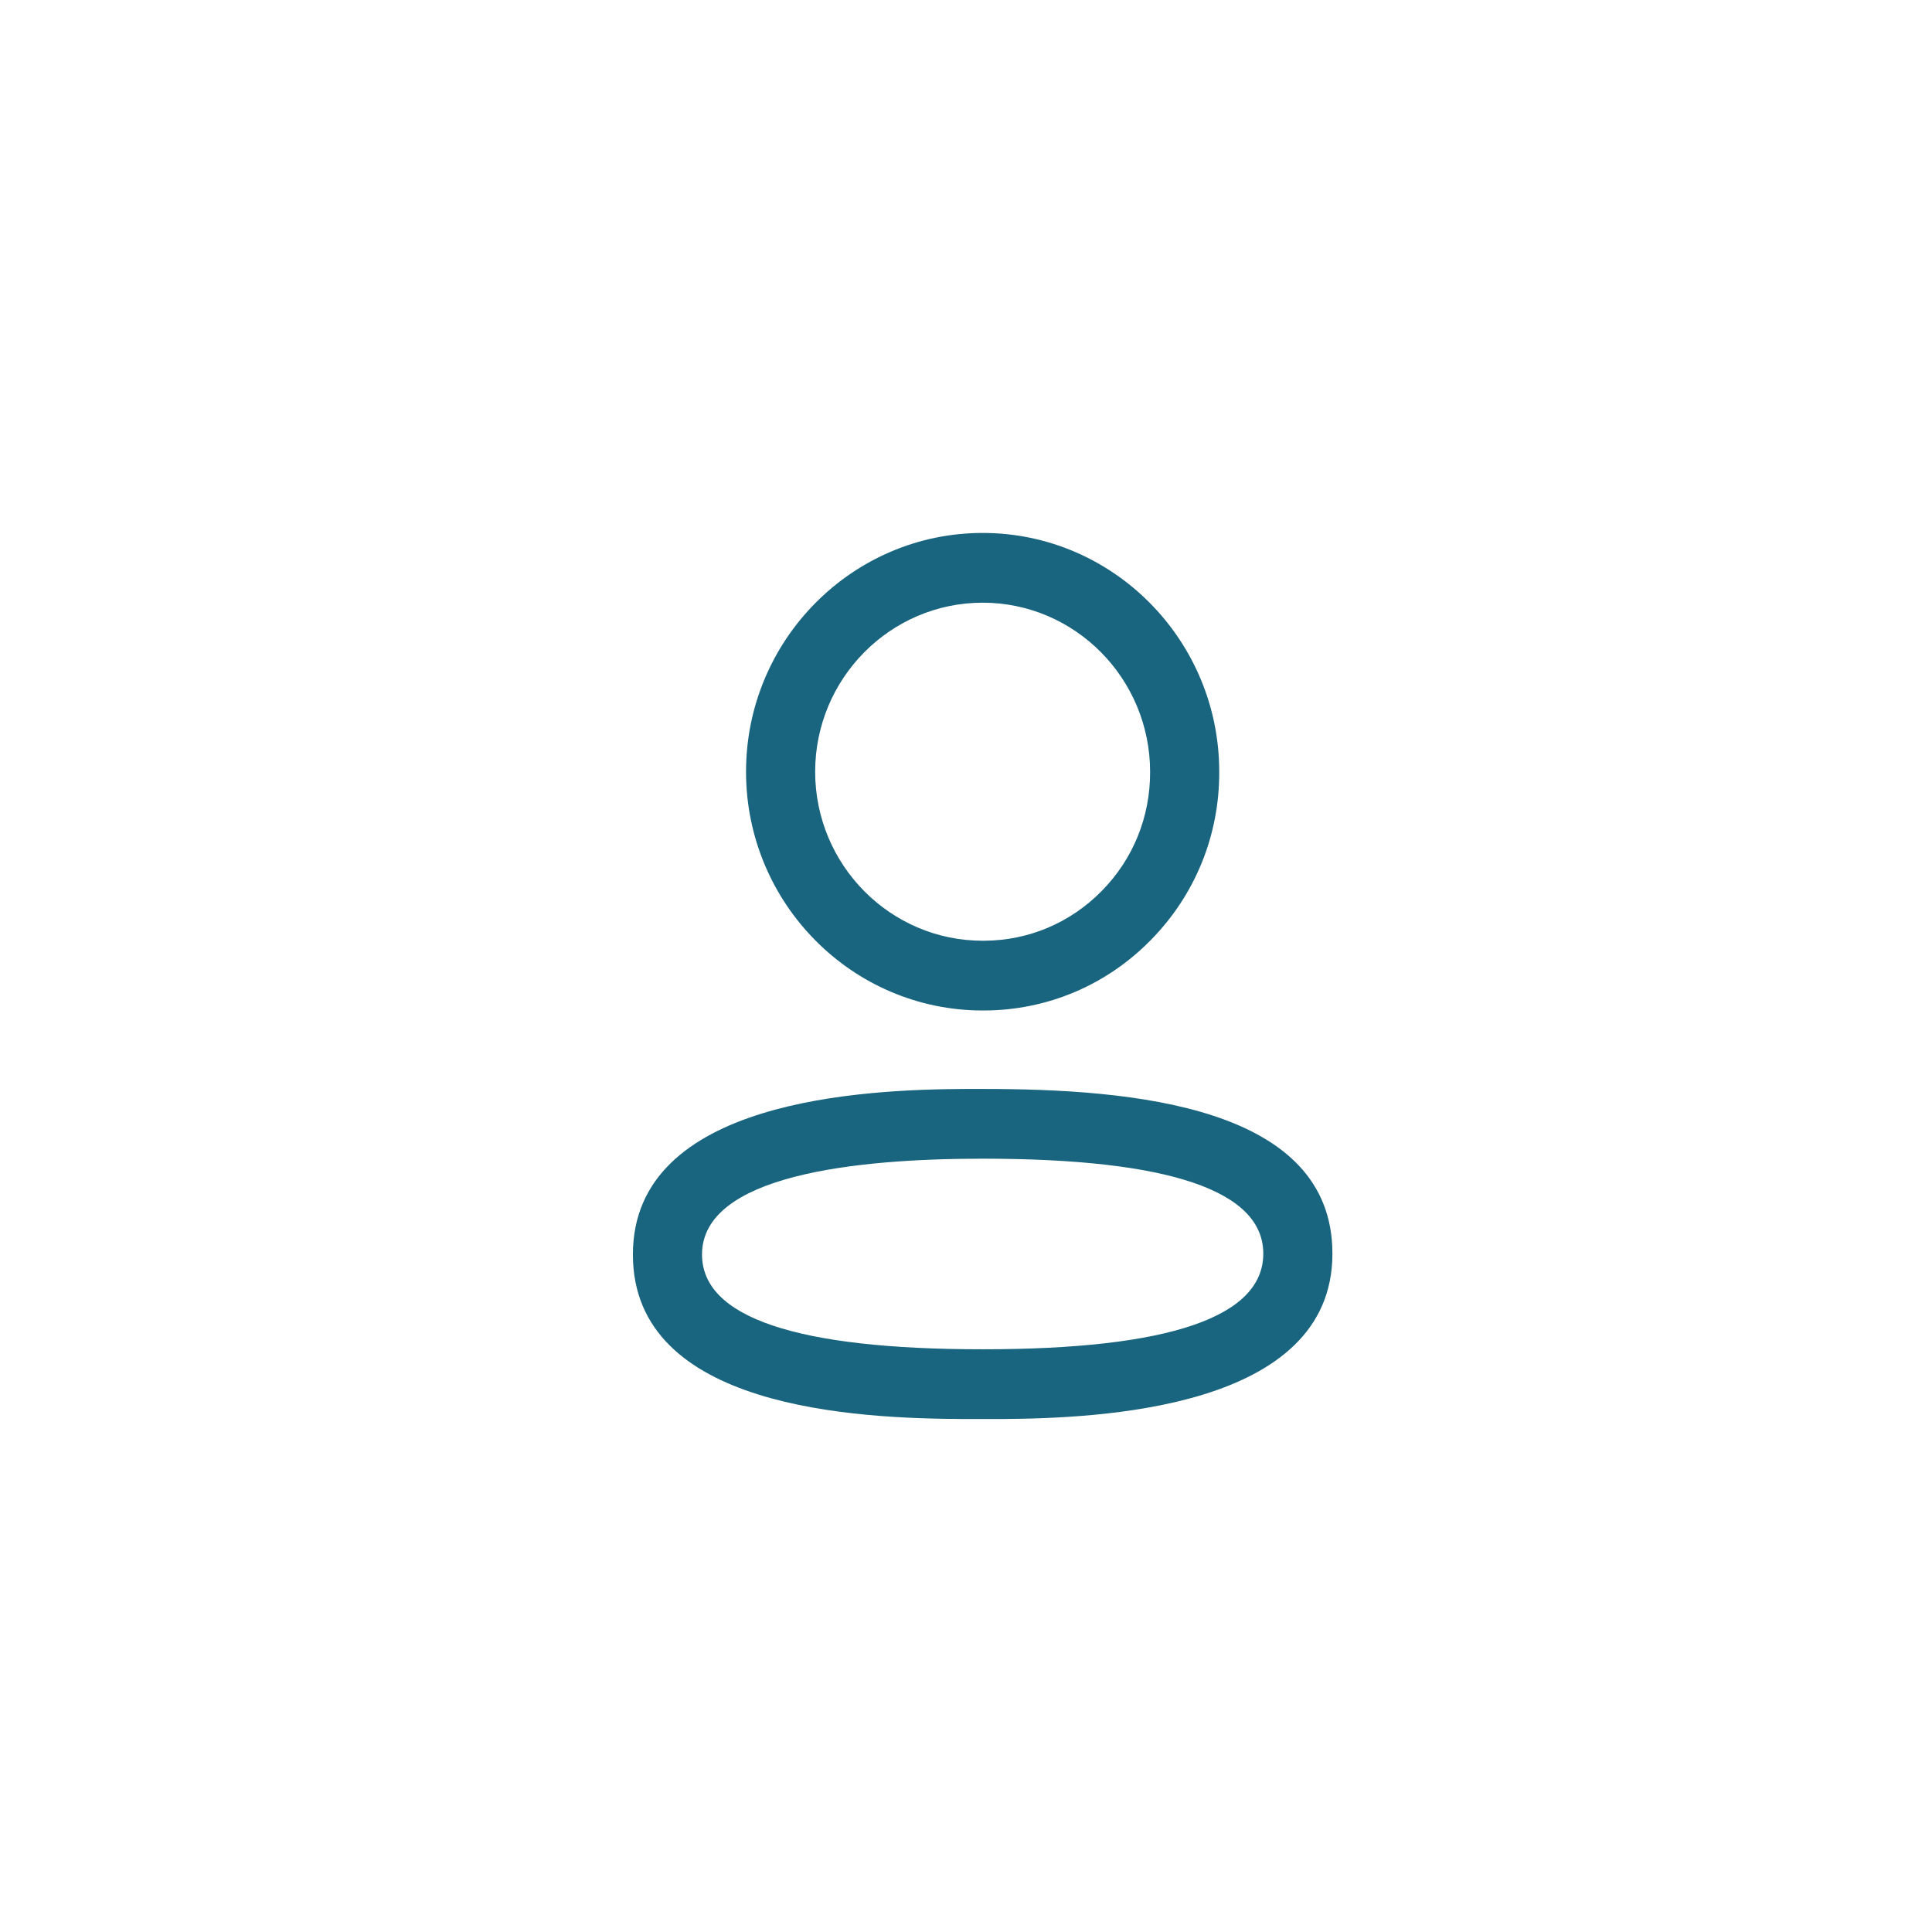 <svg width="41" height="41" viewBox="0 0 41 41" fill="none" xmlns="http://www.w3.org/2000/svg">
<path fill-rule="evenodd" clip-rule="evenodd" d="M20.854 23.109C24.04 23.109 28.276 23.471 28.276 26.604C28.276 29.904 23.34 30.102 21.223 30.114L20.454 30.114C18.196 30.102 13.431 29.905 13.431 26.623C13.431 23.32 18.367 23.121 20.485 23.109L20.739 23.109C20.779 23.109 20.817 23.109 20.854 23.109ZM20.854 24.589C18.137 24.589 14.898 24.941 14.898 26.623C14.898 27.957 16.902 28.634 20.854 28.634C24.805 28.634 26.809 27.951 26.809 26.604C26.809 25.267 24.805 24.589 20.854 24.589ZM20.854 11.31C23.621 11.31 25.874 13.584 25.874 16.377C25.88 17.723 25.363 18.994 24.42 19.951C23.48 20.909 22.223 21.439 20.887 21.444H20.854C18.085 21.444 15.832 19.171 15.832 16.377C15.832 13.584 18.085 11.31 20.854 11.31ZM20.854 12.79C18.893 12.79 17.299 14.4 17.299 16.377C17.299 18.355 18.893 19.964 20.854 19.964H20.884C21.826 19.96 22.714 19.586 23.38 18.908C24.047 18.232 24.411 17.333 24.407 16.38C24.407 14.4 22.813 12.79 20.854 12.79Z" fill="#19647E"/>
</svg>
